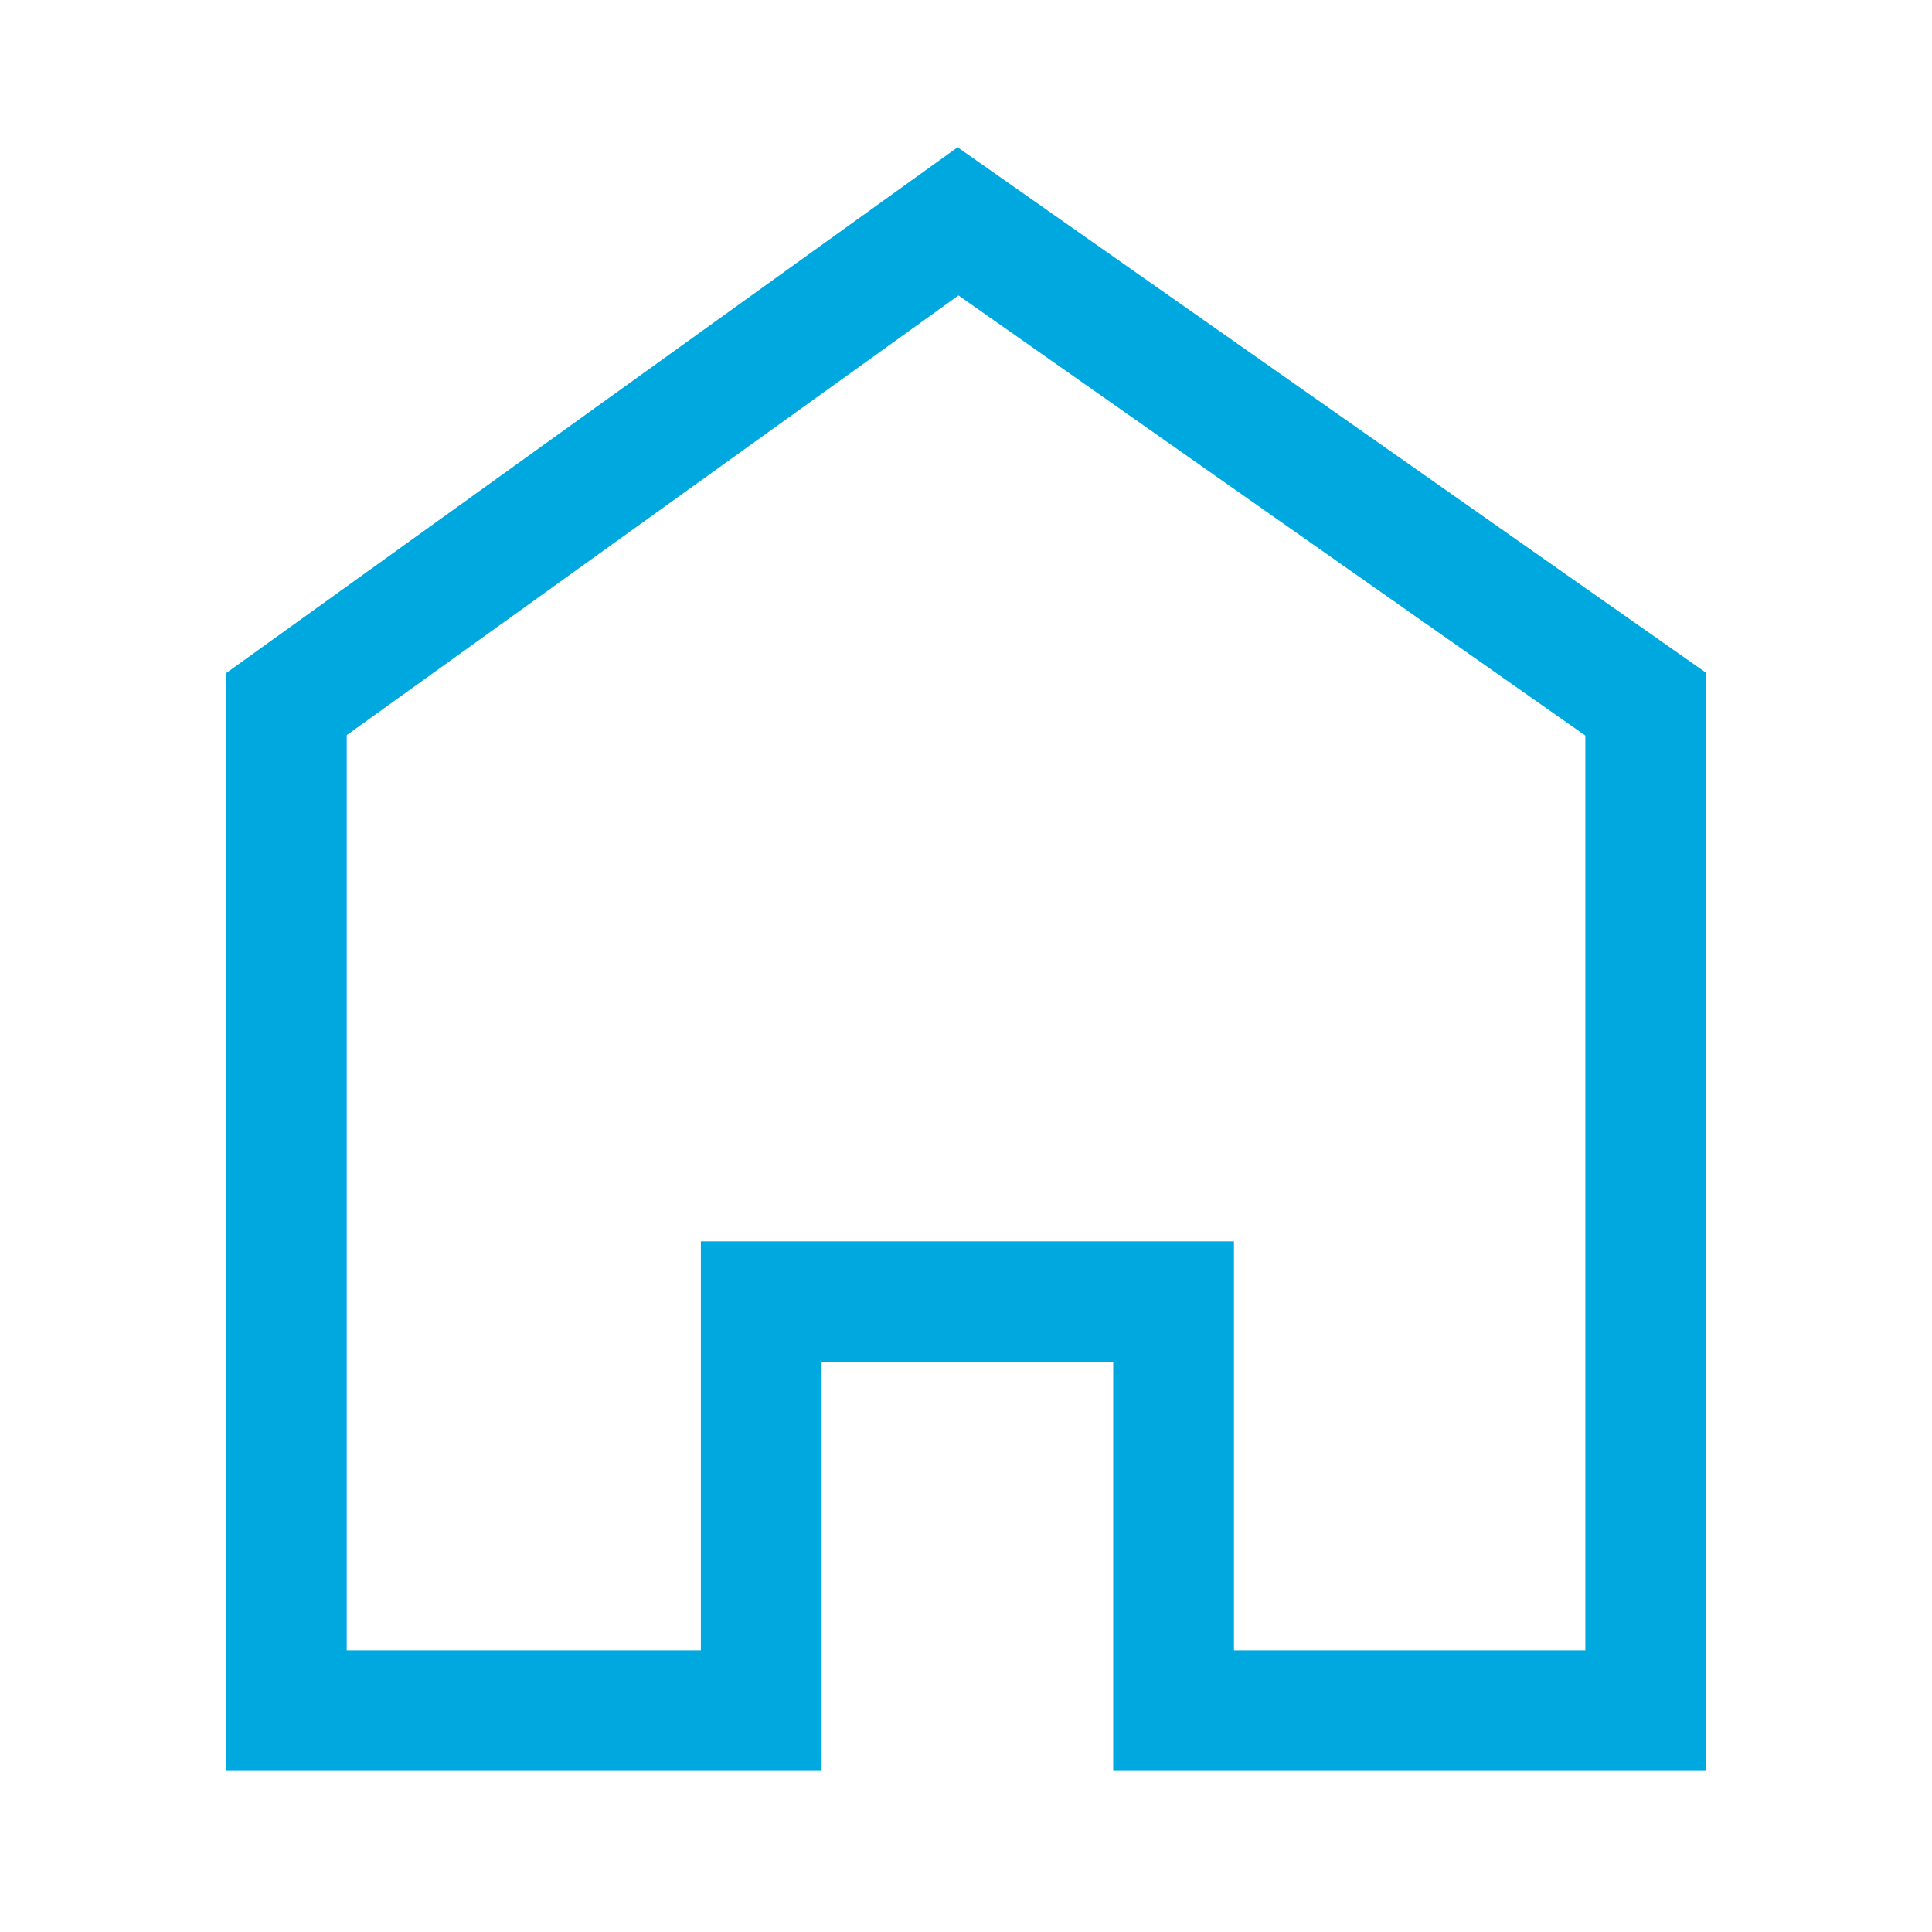 <svg width="26" height="26" viewBox="0 0 26 26" fill="none" xmlns="http://www.w3.org/2000/svg">
<path fill-rule="evenodd" clip-rule="evenodd" d="M12.887 1.982L22.96 9.054V23.833H14.981V18.331H11.057V23.833H3.041V9.06L12.887 1.982ZM12.899 3.976L4.666 9.893V22.208H9.432V16.706H16.606V22.208H21.335V9.899L12.899 3.976Z" fill="#00A8E0"/>
</svg>
